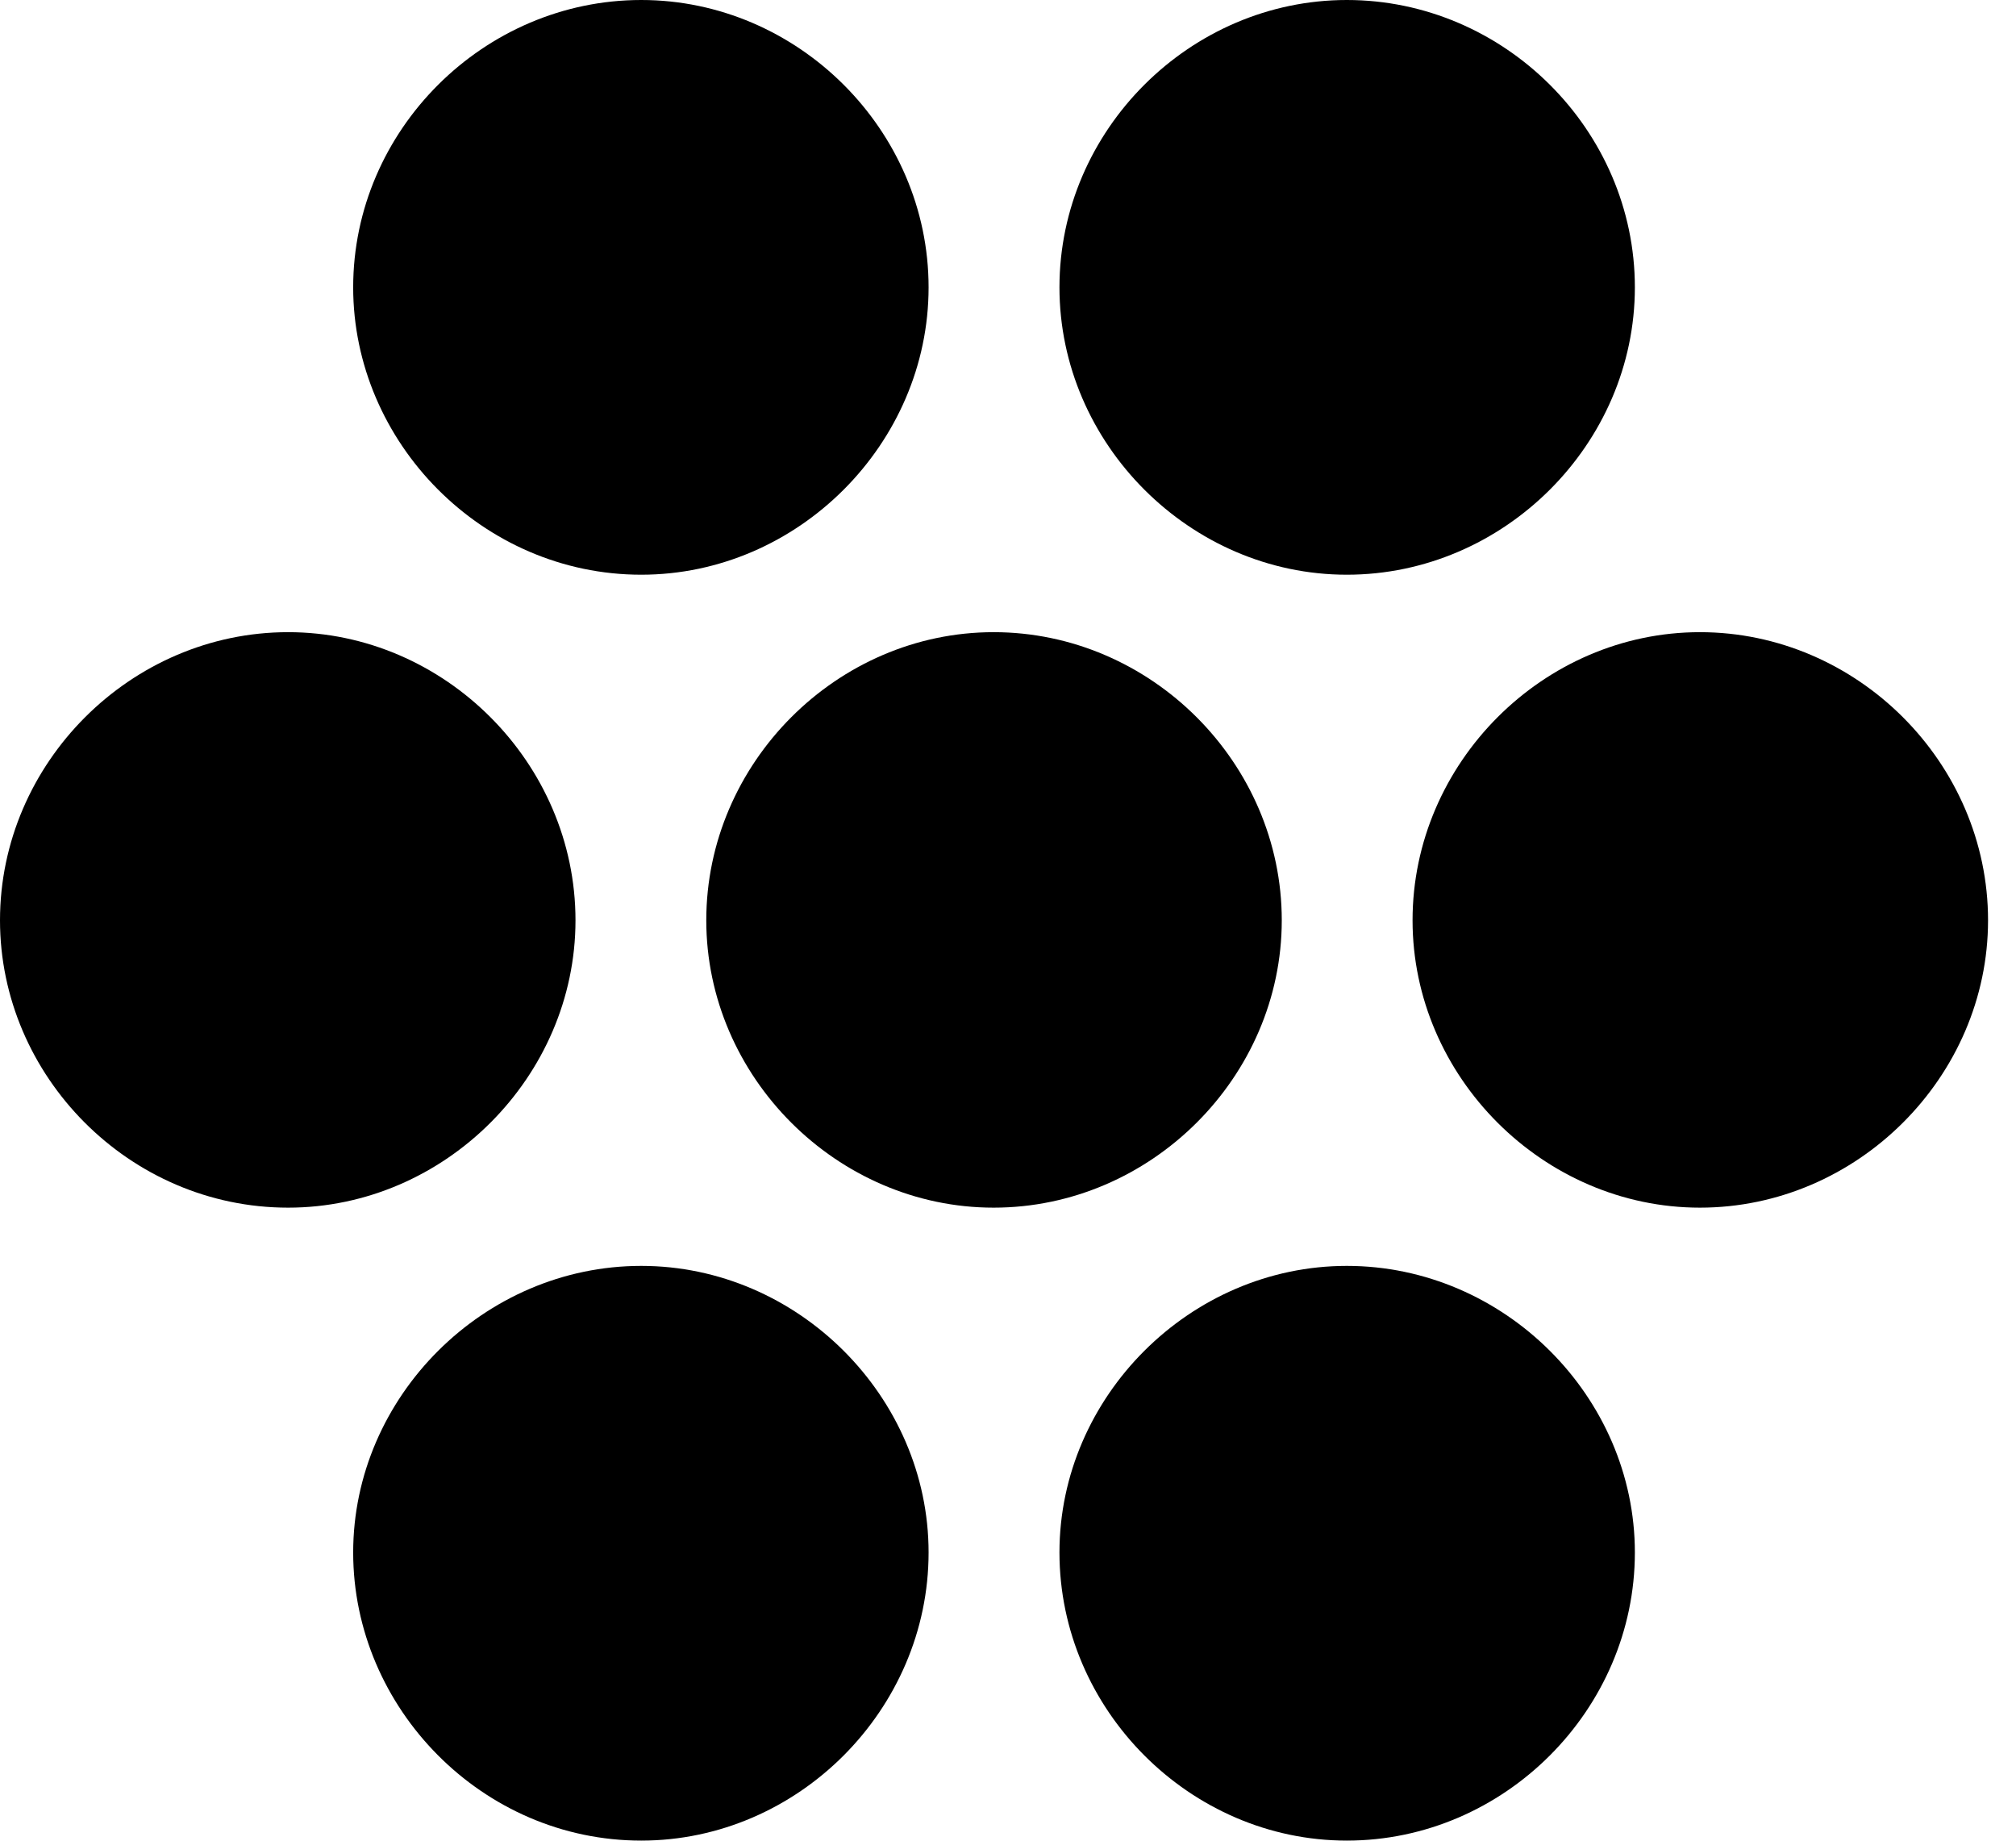<svg version="1.1" xmlns="http://www.w3.org/2000/svg" xmlns:xlink="http://www.w3.org/1999/xlink" width="26.035" height="23.779" viewBox="0 0 26.035 23.779">
 <g>
  <rect height="23.779" opacity="0" width="26.035" x="0" y="0"/>
  <path d="M17.393 23.77C19.424 23.77 21.113 22.08 21.113 20.049C21.113 18.037 19.424 16.348 17.393 16.348C15.371 16.348 13.682 18.037 13.682 20.049C13.682 22.08 15.371 23.77 17.393 23.77Z" fill="currentColor"/>
  <path d="M8.281 23.77C10.303 23.77 11.992 22.08 11.992 20.049C11.992 18.037 10.303 16.348 8.281 16.348C6.25 16.348 4.561 18.037 4.561 20.049C4.561 22.061 6.23 23.77 8.281 23.77Z" fill="currentColor"/>
  <path d="M21.953 15.596C23.984 15.596 25.674 13.906 25.674 11.885C25.674 9.854 23.984 8.164 21.953 8.164C19.932 8.164 18.242 9.854 18.242 11.885C18.242 13.906 19.932 15.596 21.953 15.596Z" fill="currentColor"/>
  <path d="M12.832 15.596C14.863 15.596 16.553 13.906 16.553 11.885C16.553 9.854 14.863 8.164 12.832 8.164C10.81 8.164 9.121 9.854 9.121 11.885C9.121 13.906 10.81 15.596 12.832 15.596Z" fill="currentColor"/>
  <path d="M3.721 15.596C5.742 15.596 7.432 13.906 7.432 11.885C7.432 9.854 5.742 8.164 3.721 8.164C1.689 8.164 0 9.854 0 11.885C0 13.896 1.67 15.596 3.721 15.596Z" fill="currentColor"/>
  <path d="M17.393 7.422C19.424 7.422 21.113 5.732 21.113 3.711C21.113 1.68 19.424 0 17.393 0C15.371 0 13.682 1.68 13.682 3.711C13.682 5.732 15.371 7.422 17.393 7.422Z" fill="currentColor"/>
  <path d="M8.281 7.422C10.303 7.422 11.992 5.732 11.992 3.711C11.992 1.68 10.303 0 8.281 0C6.25 0 4.561 1.68 4.561 3.711C4.561 5.713 6.23 7.422 8.281 7.422Z" fill="currentColor"/>
 </g>
</svg>
